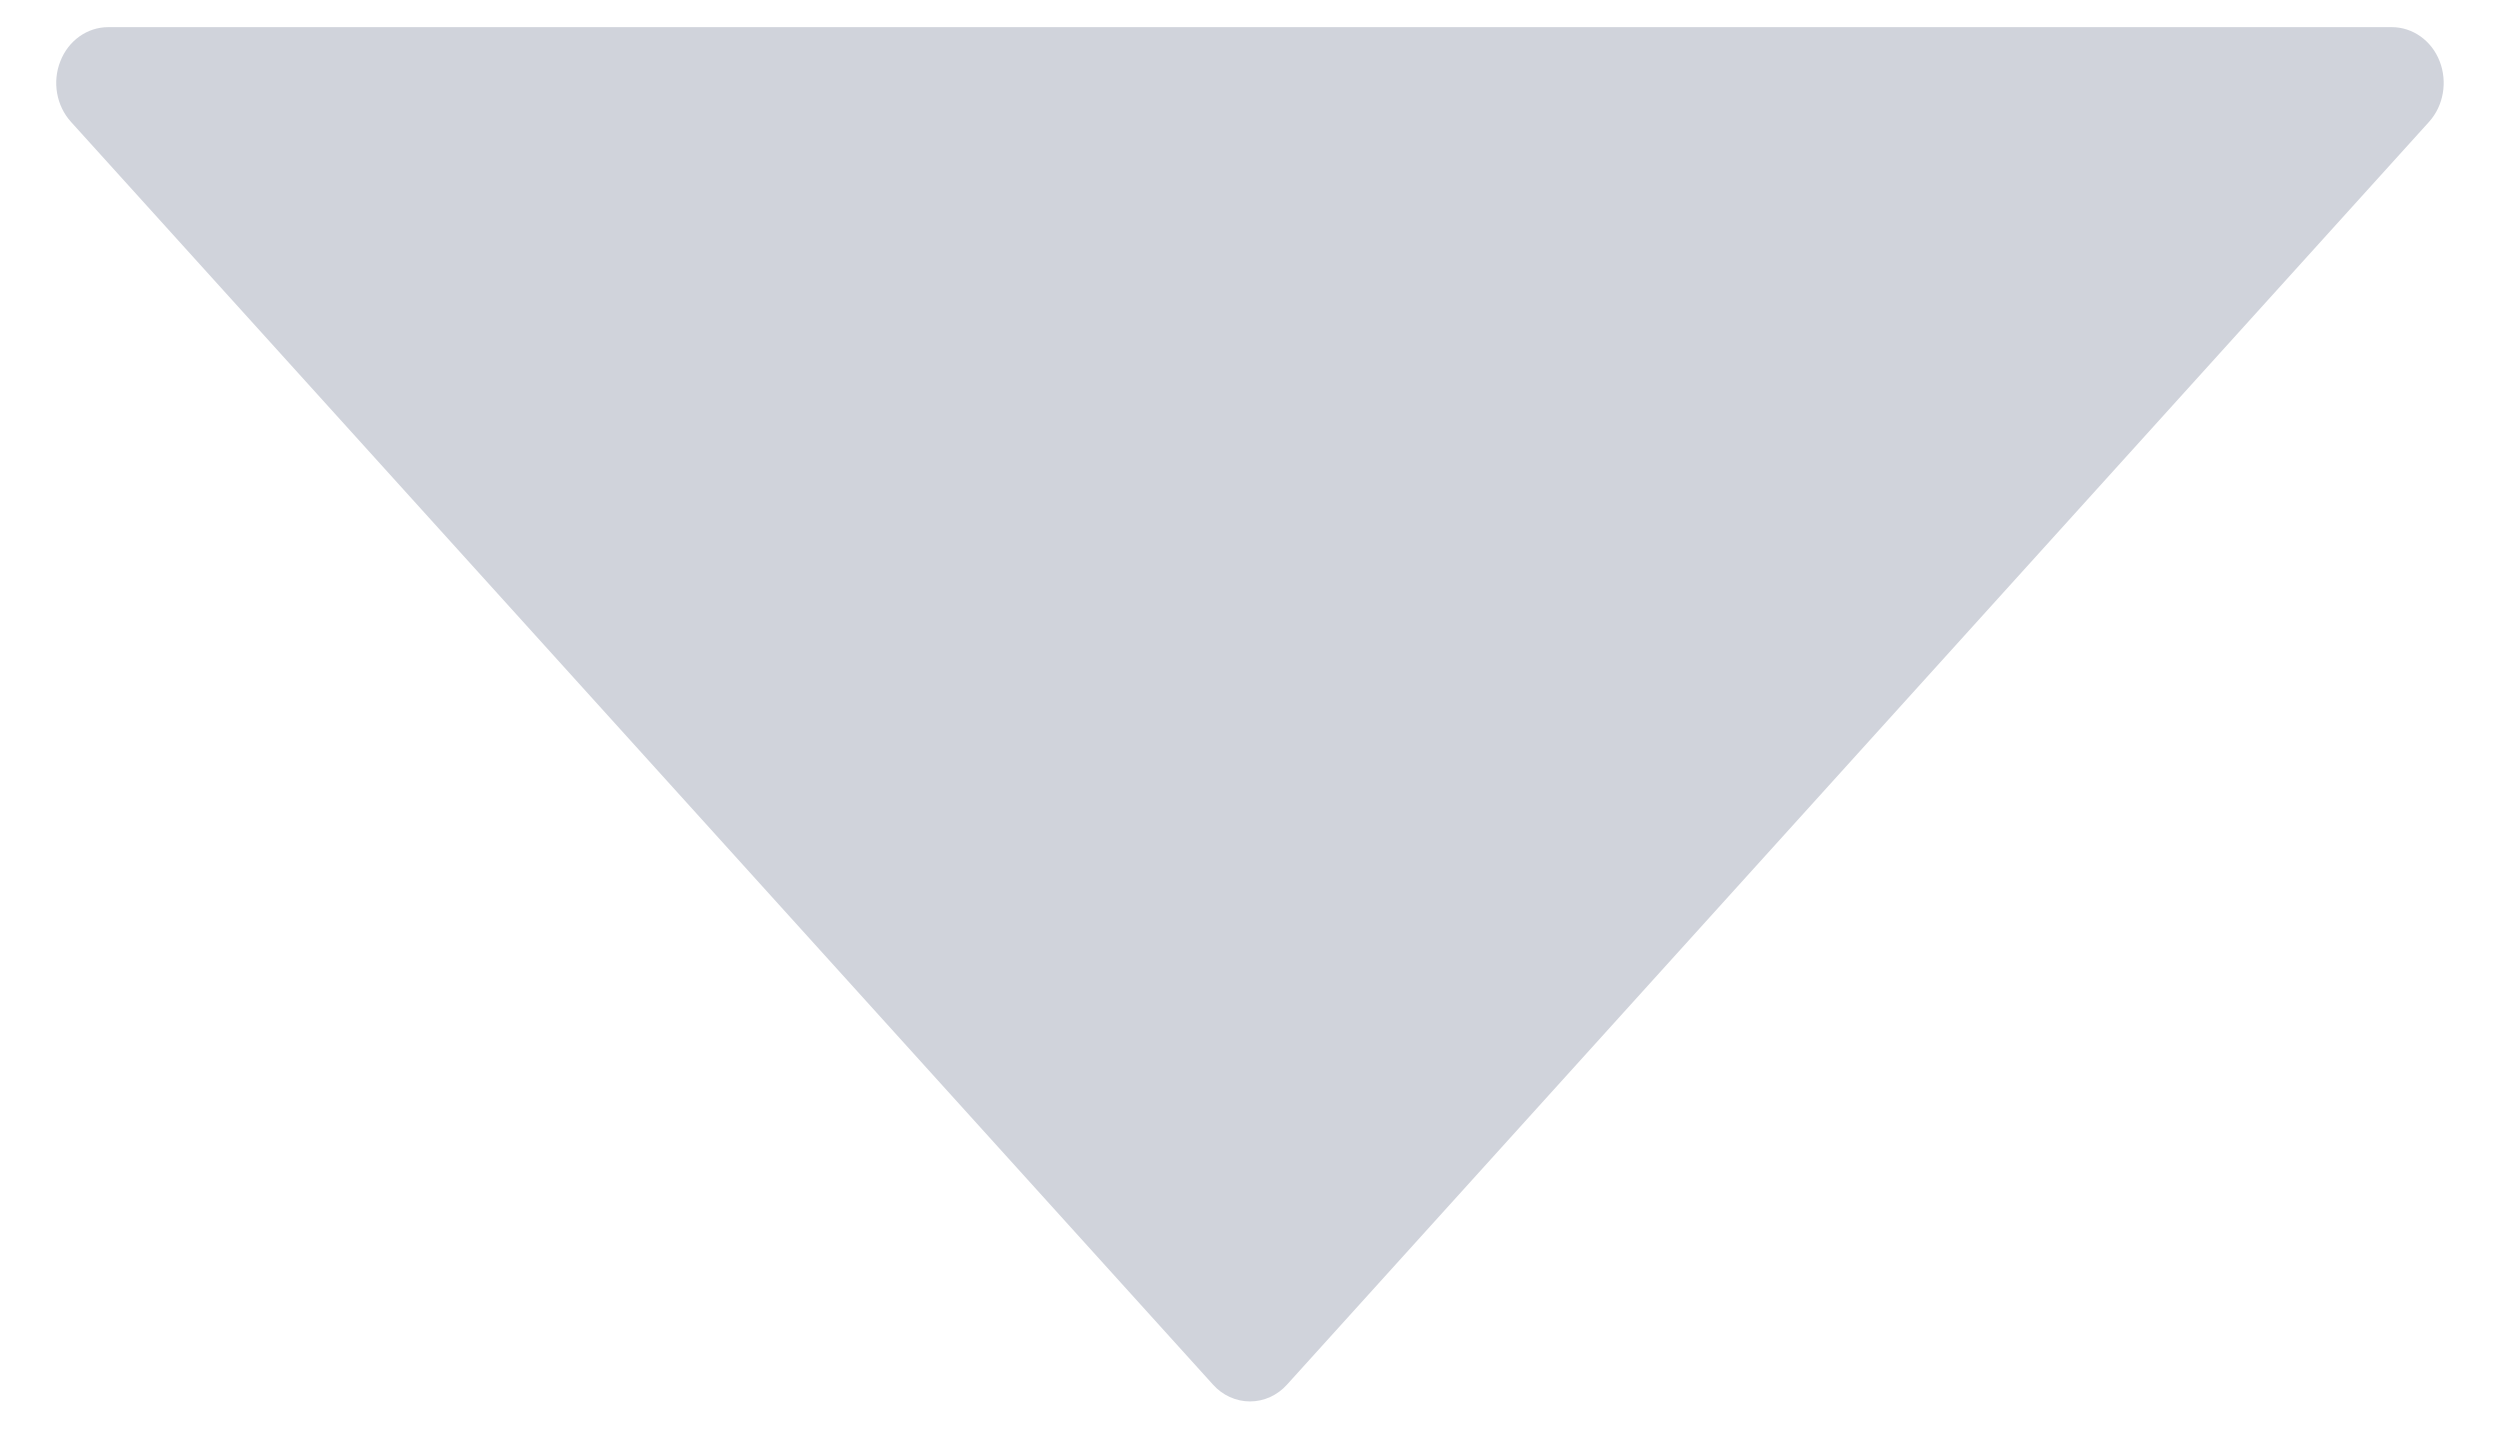 <svg width="14" height="8" viewBox="0 0 14 8" fill="none" xmlns="http://www.w3.org/2000/svg">
<path d="M13.662 0.343C13.617 0.227 13.511 0.152 13.394 0.152L0.606 0.152C0.489 0.152 0.383 0.227 0.338 0.343C0.292 0.459 0.316 0.592 0.397 0.682L6.792 7.753C6.846 7.814 6.922 7.848 7 7.848C7.078 7.848 7.154 7.814 7.208 7.753L13.603 0.682C13.684 0.592 13.707 0.458 13.662 0.343Z" fill="#D0D3DB"/>
</svg>
